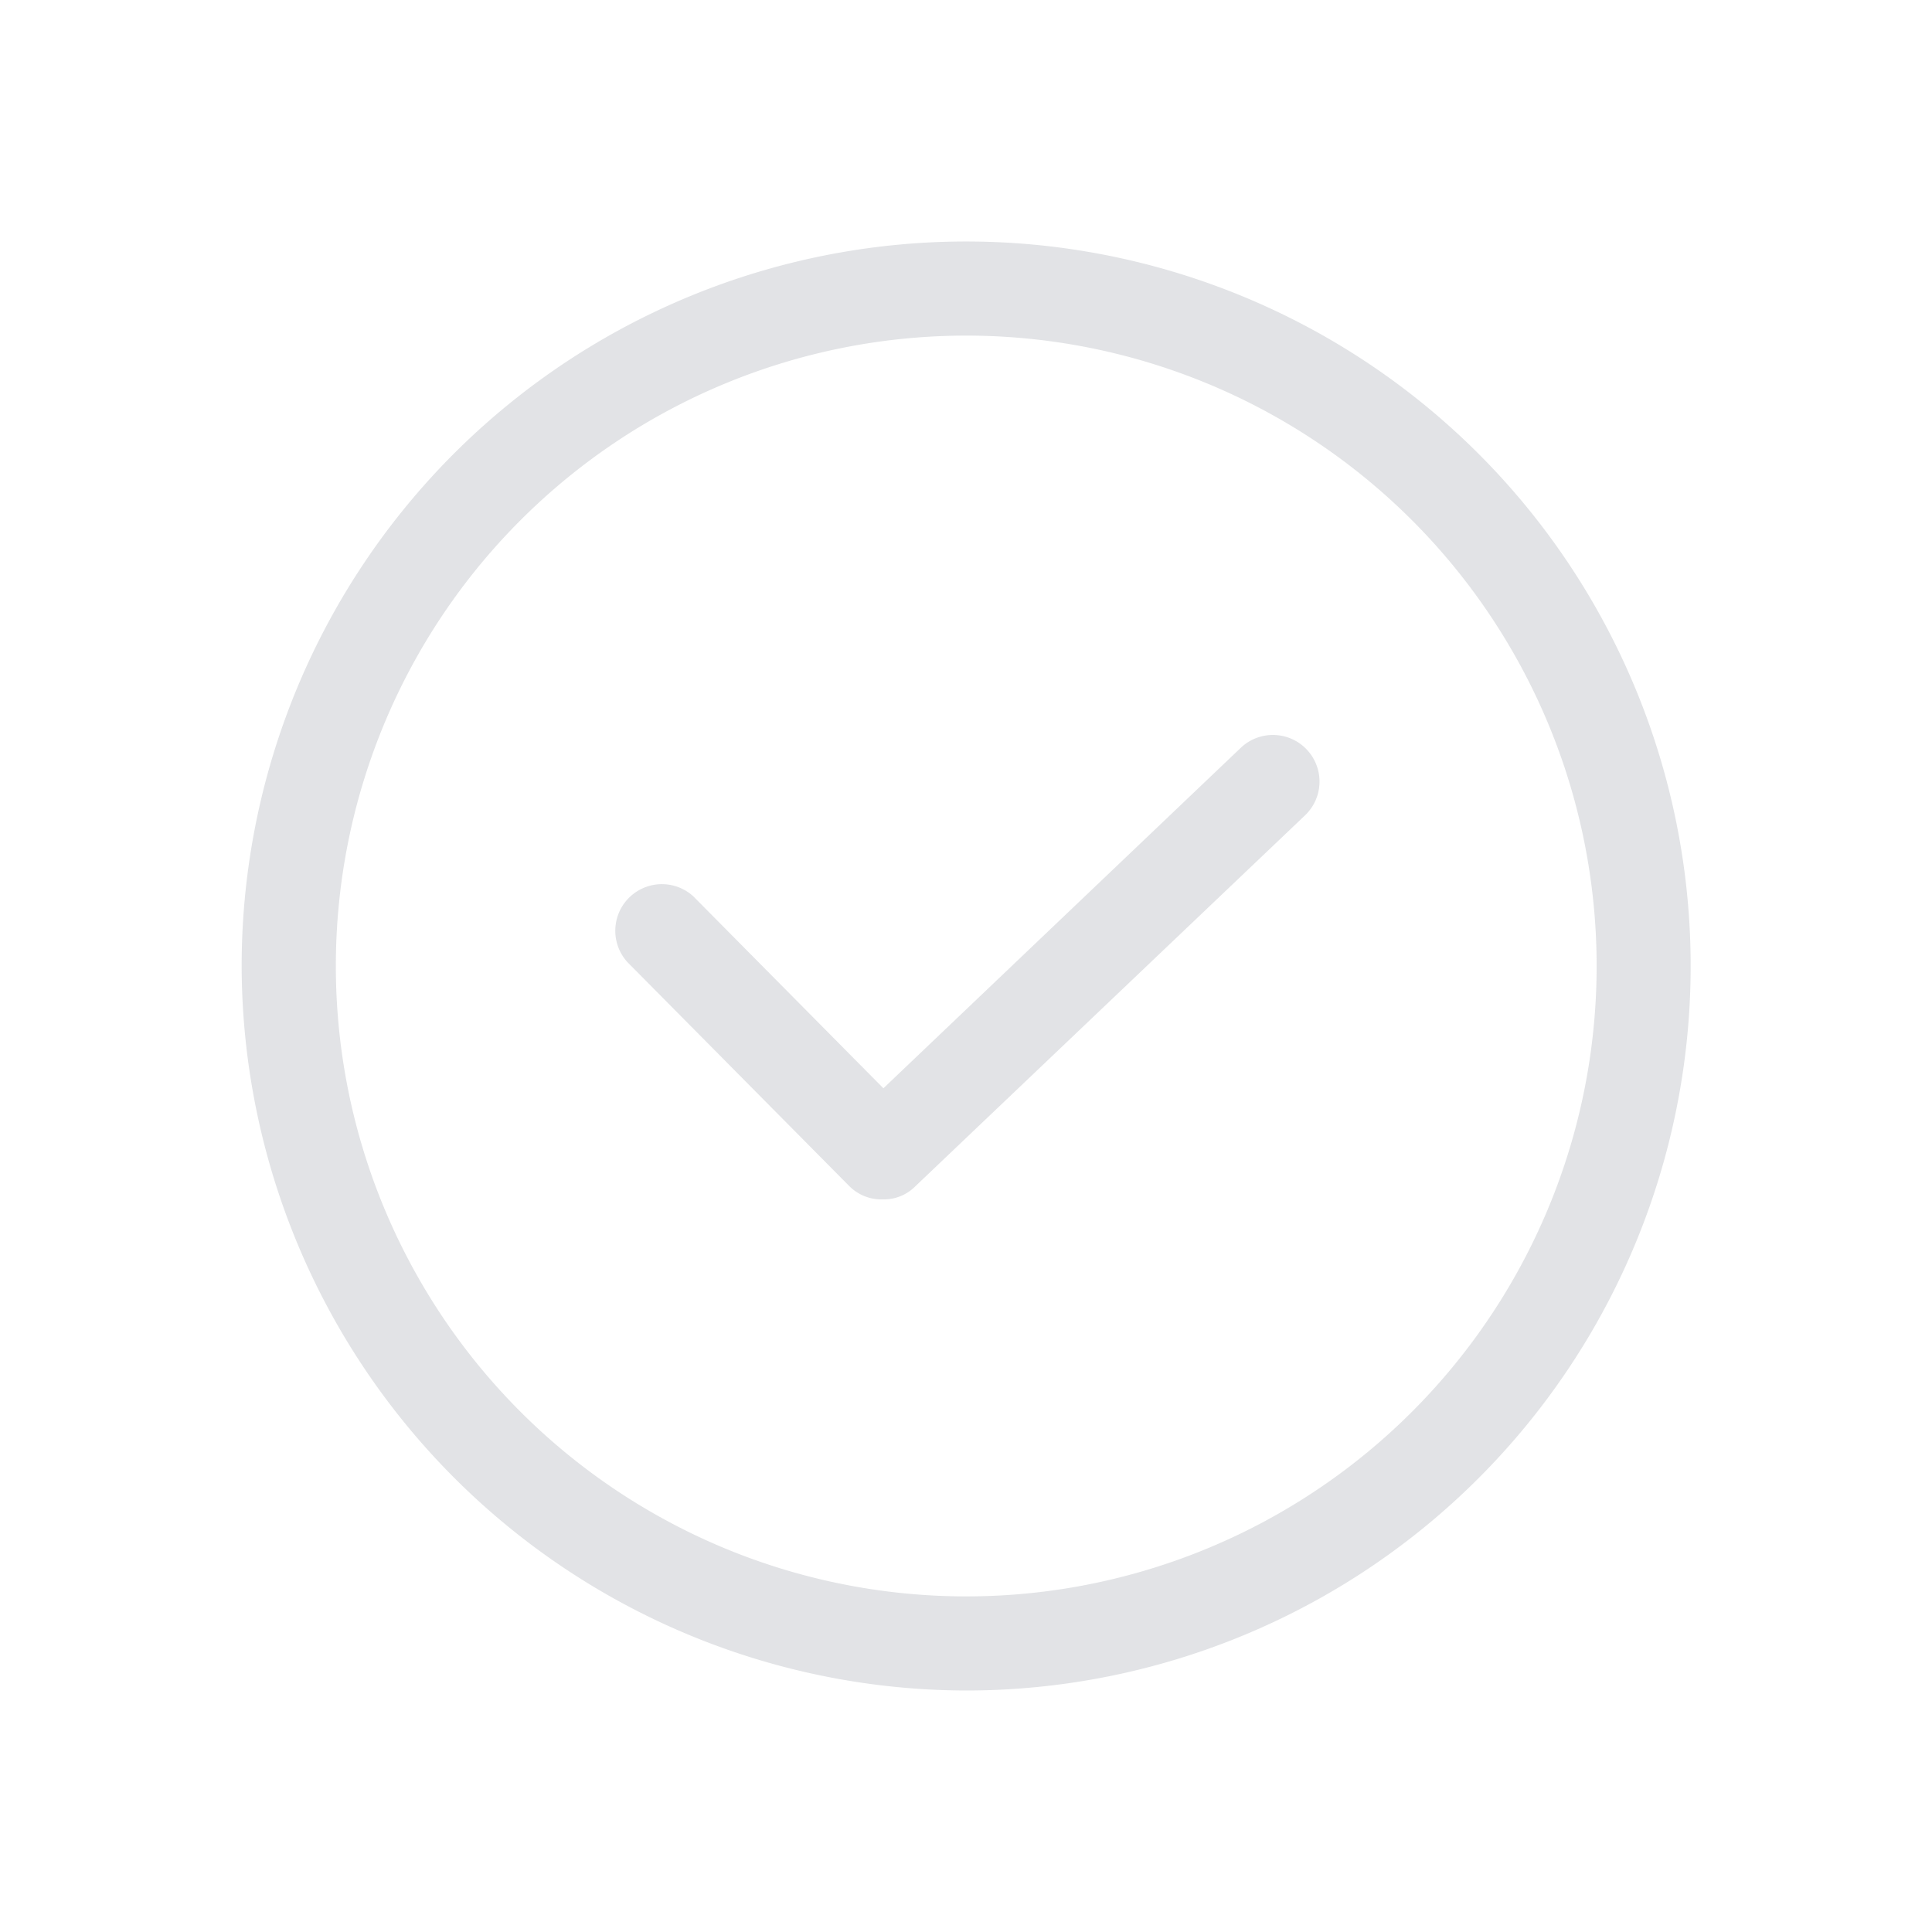 <svg xmlns="http://www.w3.org/2000/svg" width="24" height="24" viewBox="0 0 24 24">
    <g data-name="Component 125 – 936" style="opacity:.2">
        <g data-name="Group 3640">
            <path data-name="Path 6168" d="M143.4 82.4a9 9 0 1 0-9-9 9.018 9.018 0 0 0 9 9zm0-16.831a7.831 7.831 0 1 1-7.83 7.831 7.831 7.831 0 0 1 7.83-7.831z" transform="translate(-131.398 -61.4)" style="fill:#6c7380"/>
            <path data-name="Path 6169" d="M247.926 216.926a.563.563 0 0 0 .421.164.547.547 0 0 0 .4-.164l4.838-4.605a.579.579 0 1 0-.795-.842l-4.441 4.231-2.361-2.384a.579.579 0 0 0-.818.818z" transform="translate(-237.375 -202.191)" style="fill:#6c7380"/>
        </g>
    </g>
</svg>
